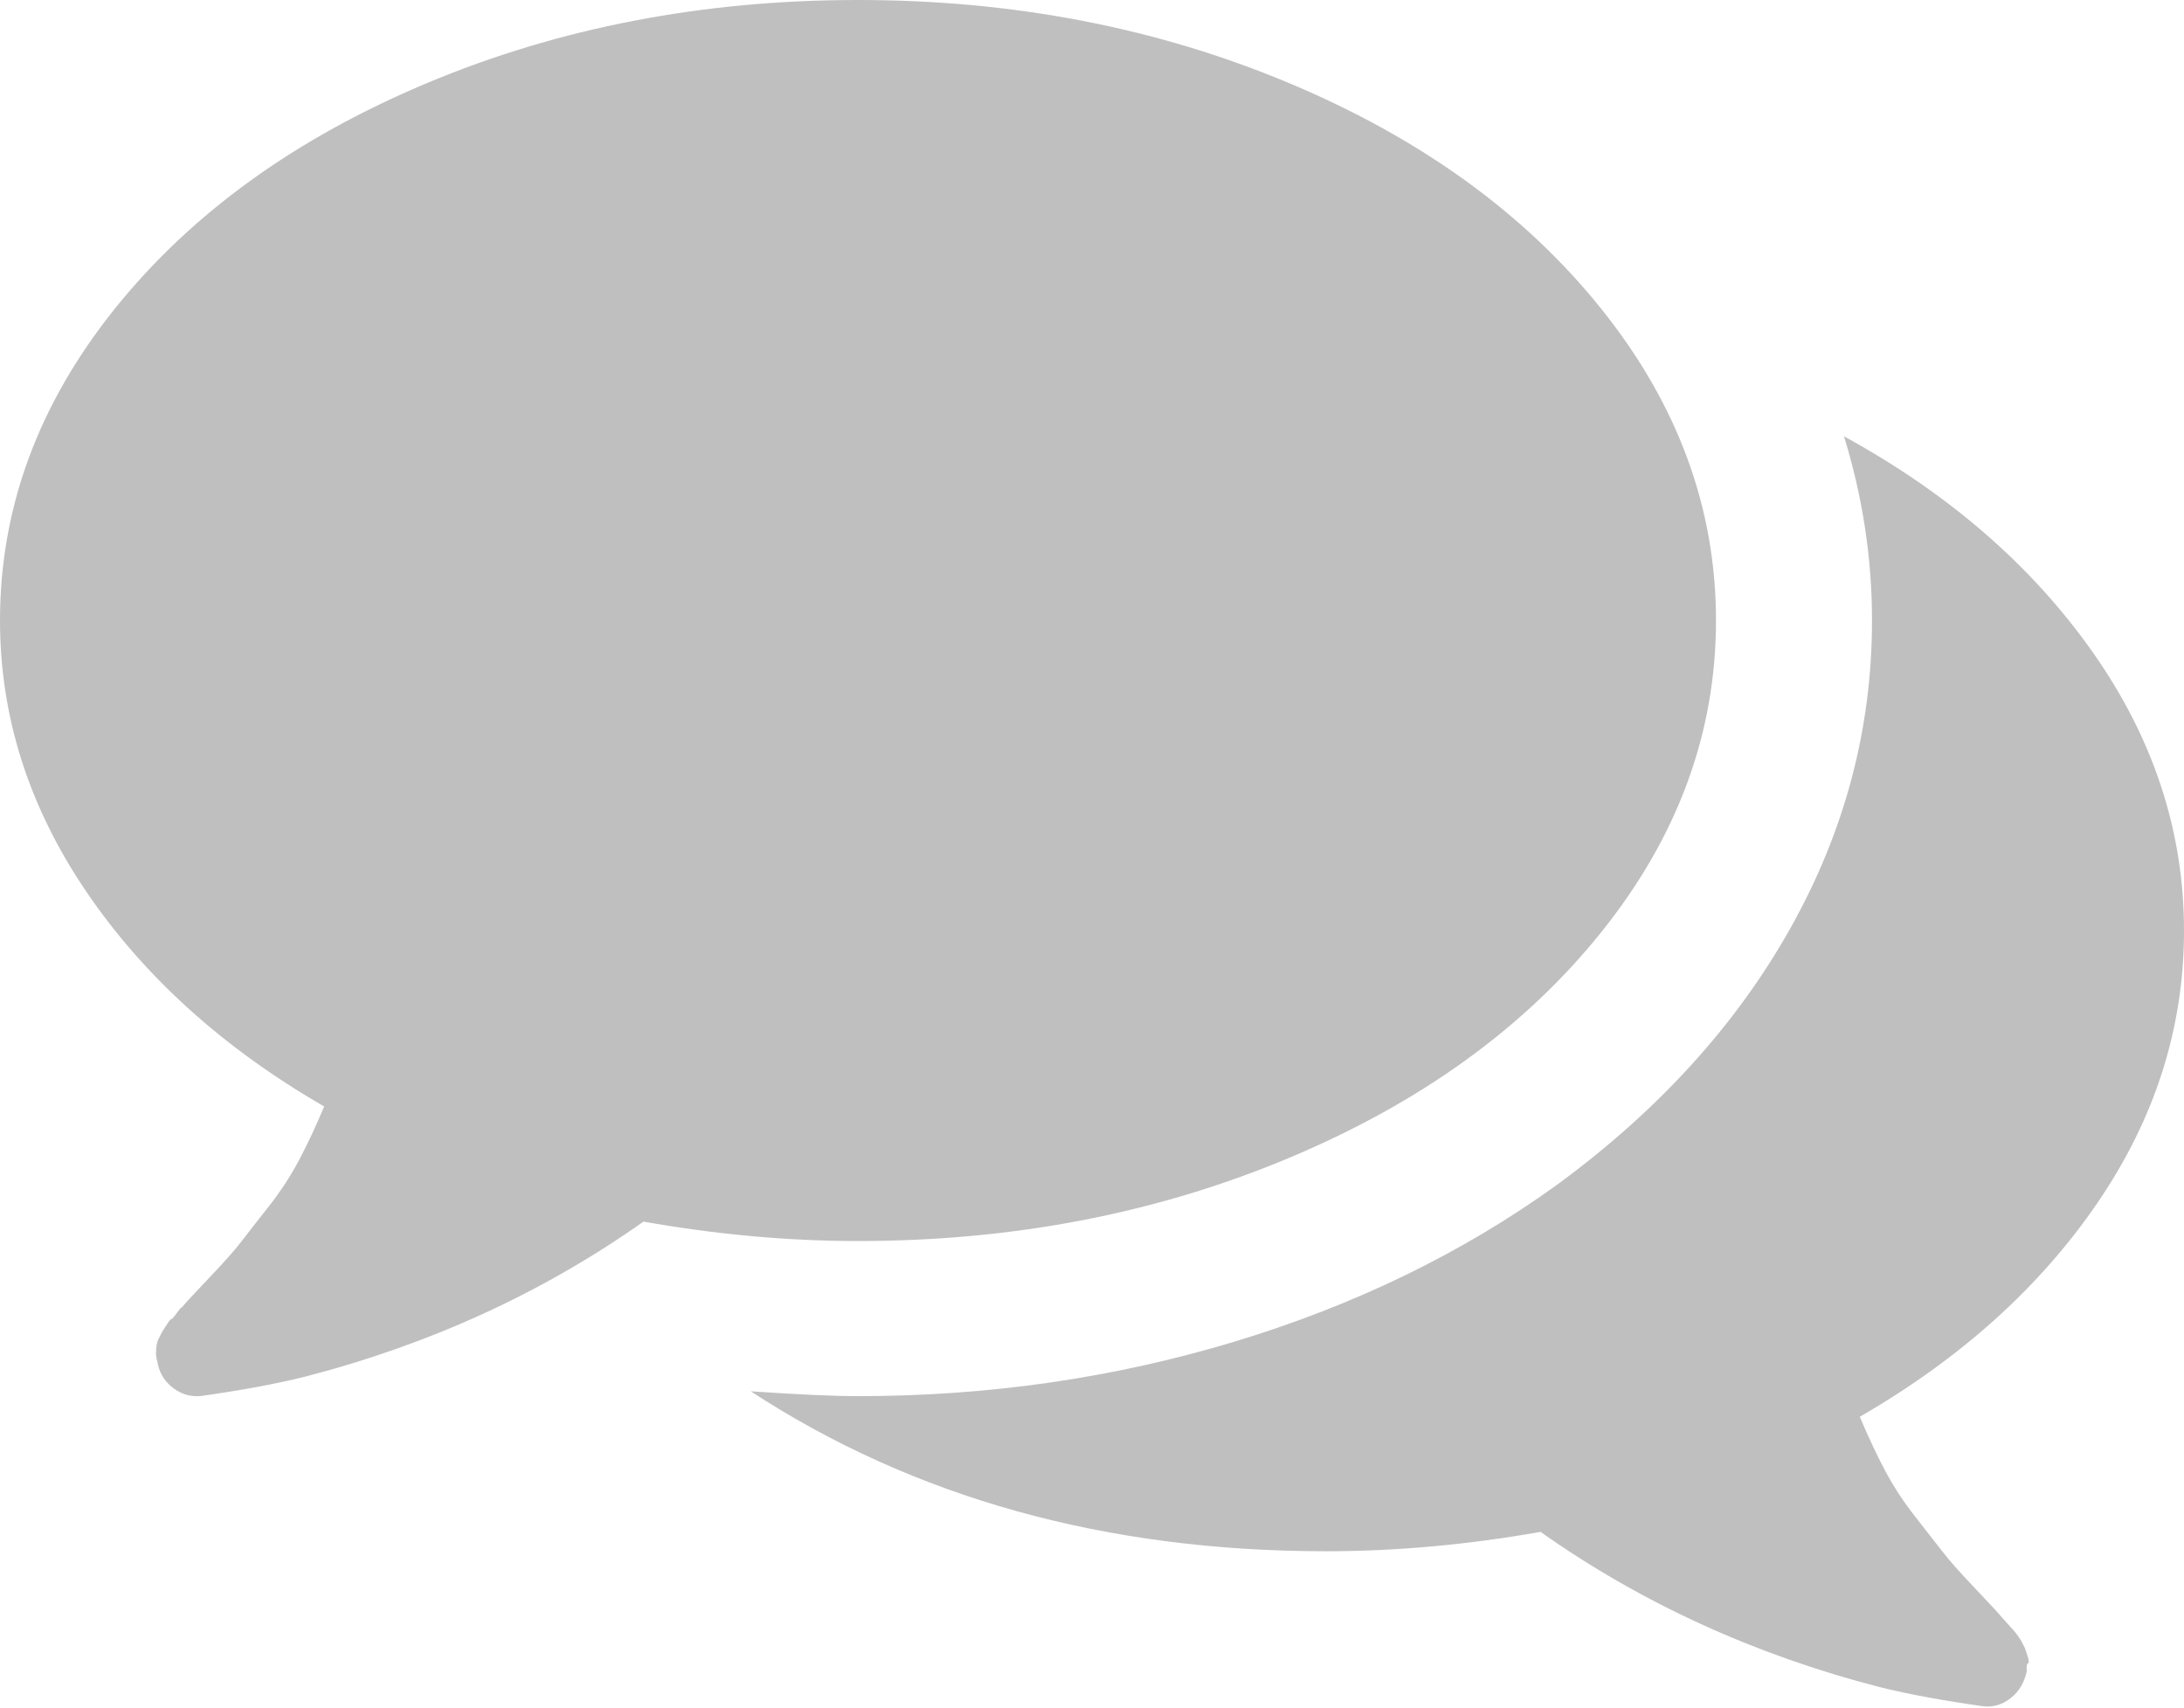 ﻿<?xml version="1.0" encoding="utf-8"?>
<svg version="1.1" xmlns:xlink="http://www.w3.org/1999/xlink" width="55px" height="43px" xmlns="http://www.w3.org/2000/svg">
  <g transform="matrix(1 0 0 1 -4595 -876 )">
    <path d="M 40.329 7.782  C 42.253 10.183  43.214 12.797  43.214 15.625  C 43.214 18.453  42.253 21.068  40.329 23.468  C 38.406 25.869  35.782 27.766  32.457 29.16  C 29.132 30.554  25.515 31.251  21.607 31.251  C 19.847 31.251  18.047 31.088  16.205 30.762  C 13.668 32.553  10.824 33.855  7.673 34.669  C 6.936 34.852  6.057 35.014  5.033 35.157  L 4.941 35.157  C 4.716 35.157  4.507 35.075  4.312 34.913  C 4.118 34.75  4 34.536  3.959 34.272  C 3.939 34.211  3.929 34.145  3.929 34.073  C 3.929 34.002  3.934 33.936  3.944 33.875  C 3.954 33.814  3.975 33.753  4.005 33.692  L 4.082 33.539  C 4.082 33.539  4.118 33.483  4.189 33.372  C 4.261 33.26  4.302 33.209  4.312 33.219  C 4.322 33.229  4.368 33.178  4.45 33.066  C 4.532 32.954  4.573 32.909  4.573 32.929  C 4.675 32.807  4.911 32.553  5.279 32.166  C 5.647 31.78  5.913 31.479  6.077 31.266  C 6.241 31.052  6.471 30.757  6.768 30.381  C 7.064 30.004  7.32 29.613  7.535 29.206  C 7.75 28.799  7.959 28.351  8.164 27.863  C 5.627 26.398  3.632 24.598  2.179 22.461  C 0.726 20.325  0 18.046  0 15.625  C 0 12.797  0.962 10.183  2.885 7.782  C 4.808 5.381  7.433 3.484  10.758 2.09  C 14.082 0.697  17.699 0  21.607 0  C 25.515 0  29.132 0.697  32.457 2.09  C 35.782 3.484  38.406 5.381  40.329 7.782  Z M 52.698 16.419  C 54.233 18.596  55 20.935  55 23.438  C 55 25.879  54.274 28.163  52.821 30.289  C 51.368 32.415  49.373 34.211  46.836 35.676  C 47.041 36.164  47.25 36.612  47.465 37.018  C 47.68 37.425  47.936 37.817  48.232 38.193  C 48.529 38.57  48.759 38.865  48.923 39.078  C 49.087 39.292  49.353 39.592  49.721 39.979  C 50.089 40.365  50.325 40.62  50.427 40.742  C 50.447 40.762  50.488 40.808  50.55 40.879  C 50.611 40.95  50.657 41.001  50.688 41.032  C 50.718 41.062  50.759 41.113  50.811 41.184  C 50.862 41.255  50.898 41.311  50.918 41.352  L 50.995 41.505  C 50.995 41.505  51.015 41.566  51.056 41.688  C 51.097 41.81  51.102 41.876  51.071 41.886  C 51.041 41.896  51.031 41.962  51.041 42.084  C 50.979 42.369  50.846 42.593  50.642 42.756  C 50.437 42.919  50.212 42.99  49.967 42.969  C 48.943 42.827  48.064 42.664  47.327 42.481  C 44.176 41.667  41.332 40.365  38.795 38.575  C 36.953 38.9  35.153 39.063  33.393 39.063  C 27.848 39.063  23.019 37.72  18.906 35.035  C 20.093 35.116  20.993 35.157  21.607 35.157  C 24.901 35.157  28.063 34.699  31.091 33.784  C 34.119 32.868  36.82 31.556  39.194 29.847  C 41.751 27.975  43.716 25.818  45.086 23.377  C 46.457 20.935  47.143 18.352  47.143 15.625  C 47.143 14.059  46.908 12.512  46.437 10.987  C 49.076 12.431  51.164 14.242  52.698 16.419  Z " fill-rule="nonzero" fill="#bfbfbf" stroke="none" transform="matrix(1 0 0 1 4595 876 )" />
  </g>
</svg>